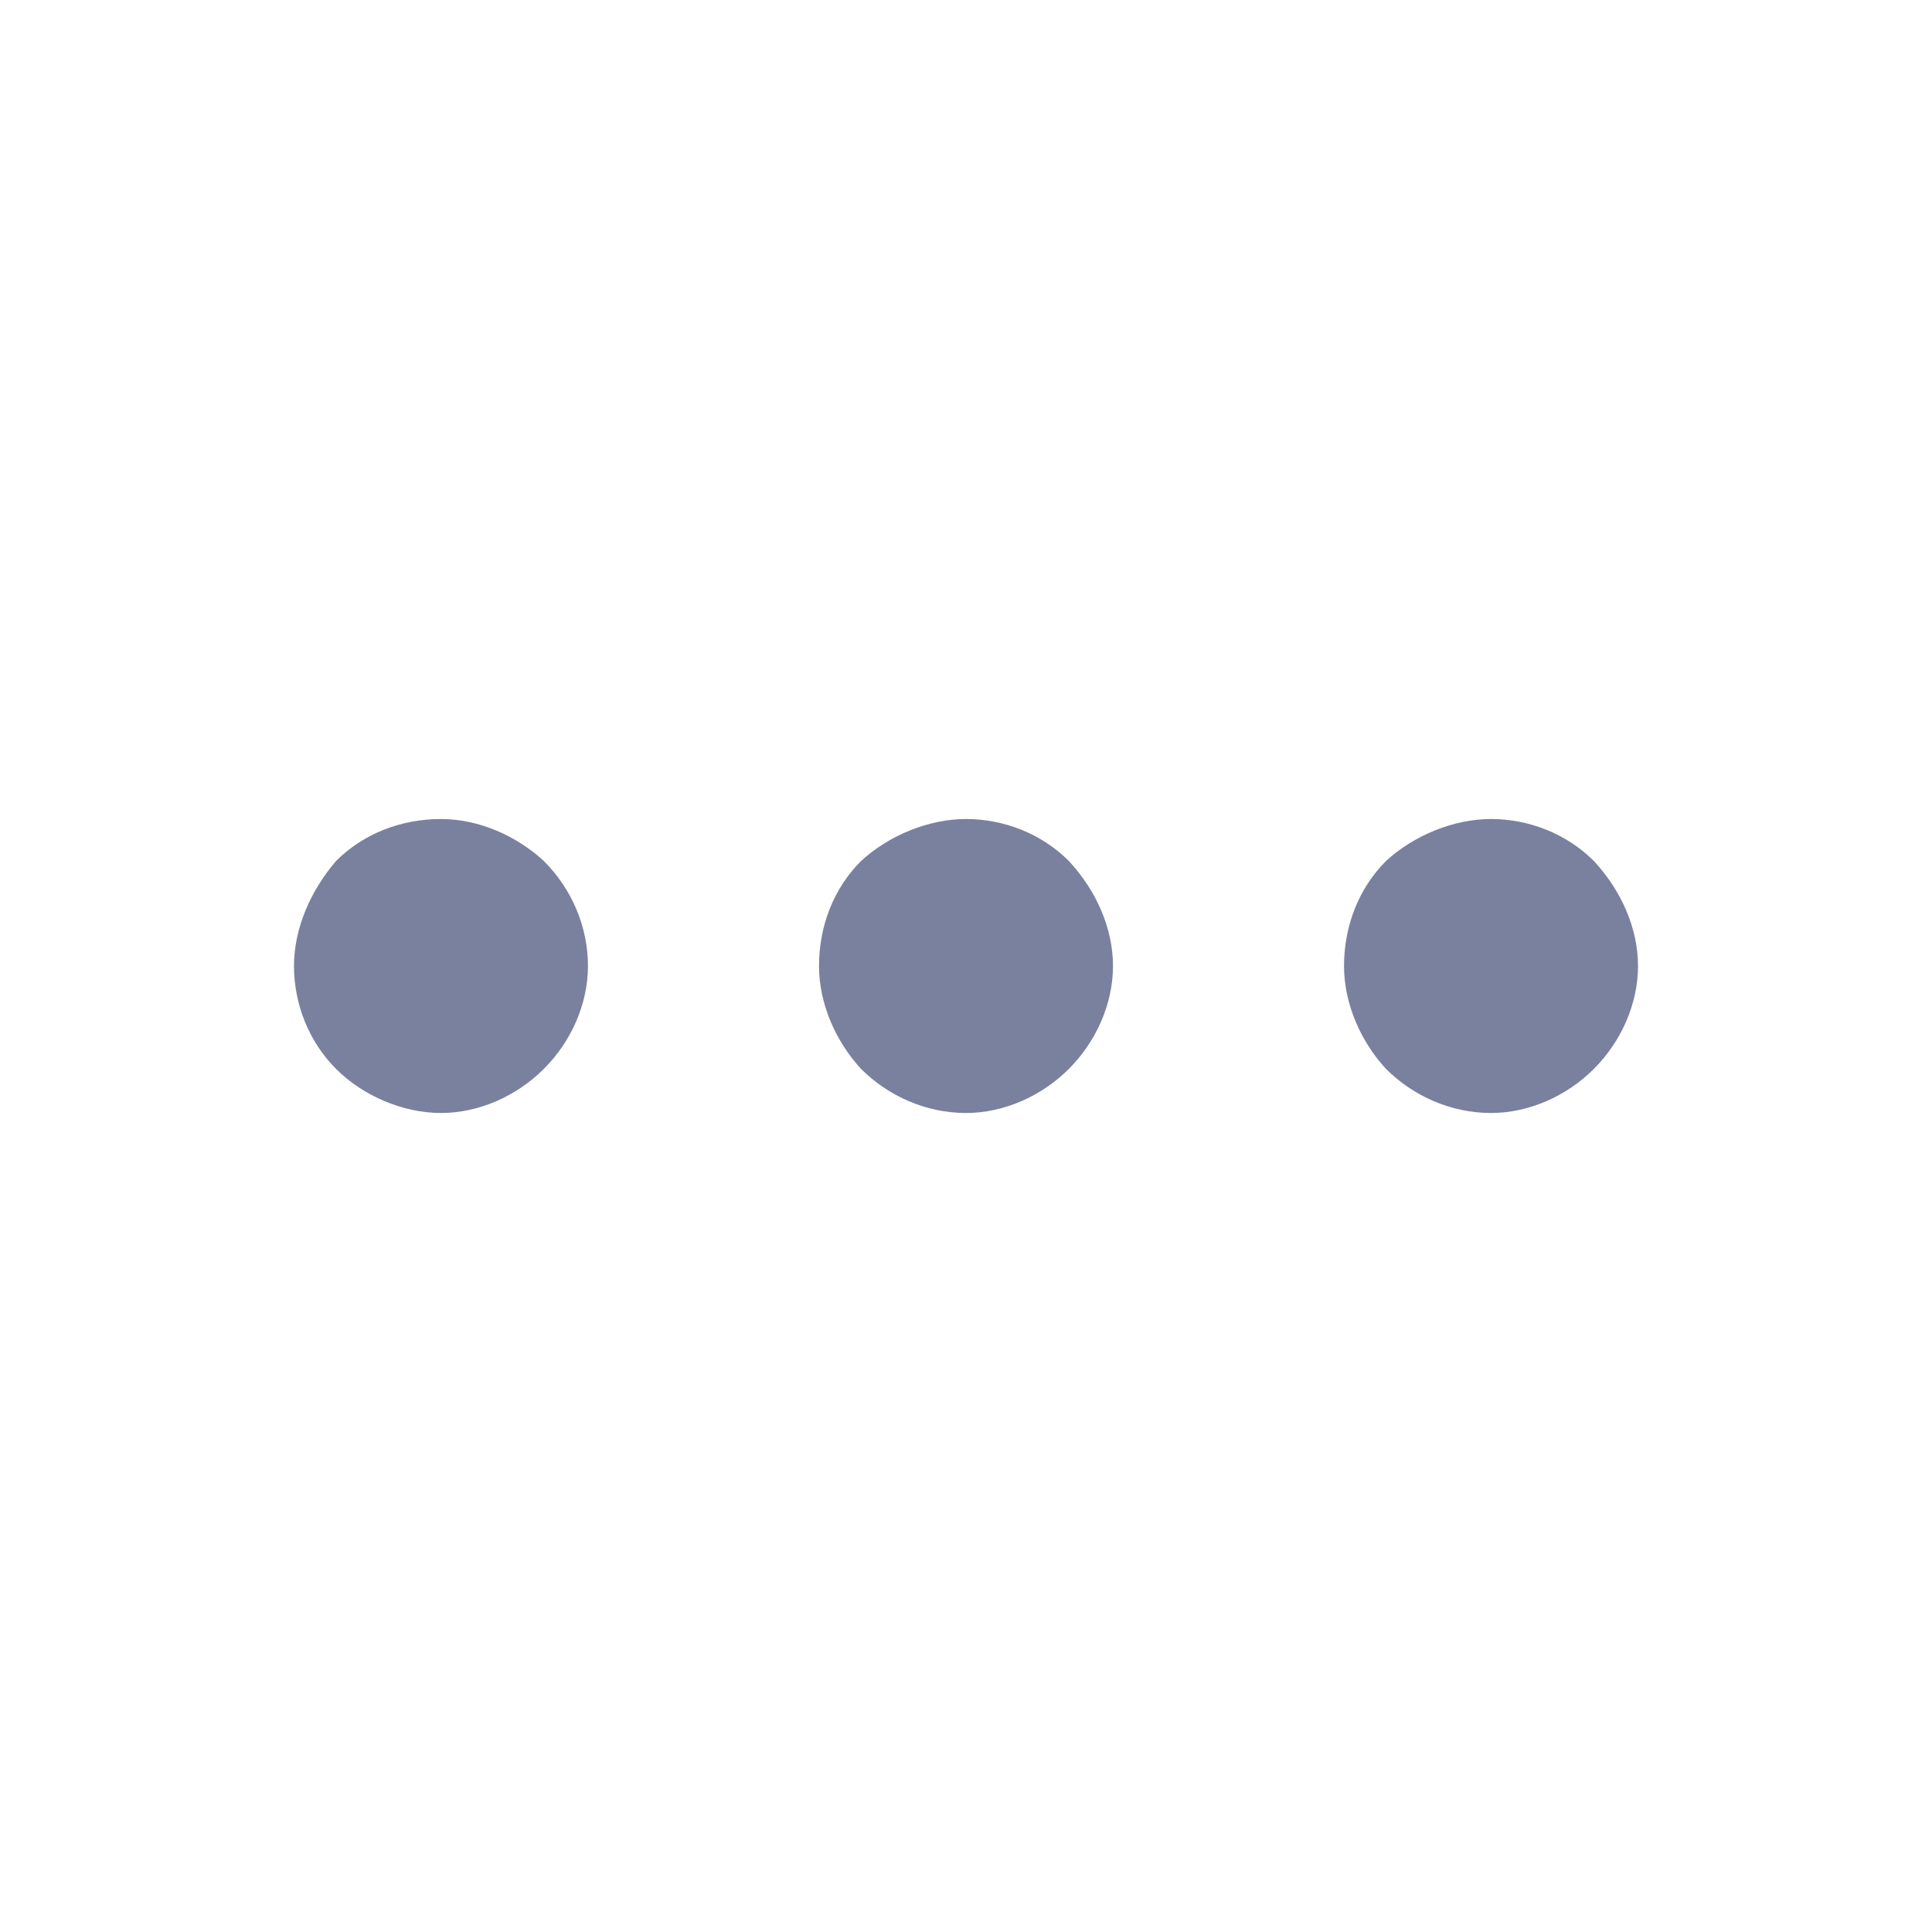 <svg width="24" height="24" viewBox="0 0 24 24" fill="none" xmlns="http://www.w3.org/2000/svg">
  <path d="M5.478 13.826C5.009 13.826 4.513 13.617 4.174 13.278C3.835 12.939 3.652 12.47 3.652 12C3.652 11.53 3.861 11.061 4.174 10.696C4.513 10.356 4.983 10.174 5.478 10.174C5.948 10.174 6.417 10.383 6.756 10.696C7.096 11.035 7.304 11.504 7.304 12C7.304 12.47 7.096 12.939 6.756 13.278C6.417 13.617 5.948 13.826 5.478 13.826ZM13.278 13.278C13.617 12.939 13.826 12.47 13.826 12C13.826 11.53 13.617 11.061 13.278 10.696C12.939 10.356 12.47 10.174 12 10.174C11.53 10.174 11.035 10.383 10.696 10.696C10.356 11.035 10.174 11.504 10.174 12C10.174 12.47 10.383 12.939 10.696 13.278C11.035 13.617 11.504 13.826 12 13.826C12.47 13.826 12.939 13.617 13.278 13.278ZM19.8 13.278C20.139 12.939 20.348 12.47 20.348 12C20.348 11.53 20.139 11.061 19.8 10.696C19.461 10.356 18.991 10.174 18.522 10.174C18.052 10.174 17.556 10.383 17.217 10.696C16.878 11.035 16.696 11.504 16.696 12C16.696 12.47 16.904 12.939 17.217 13.278C17.556 13.617 18.026 13.826 18.522 13.826C18.991 13.826 19.461 13.617 19.8 13.278Z" fill="#7A819F"/>
</svg>
